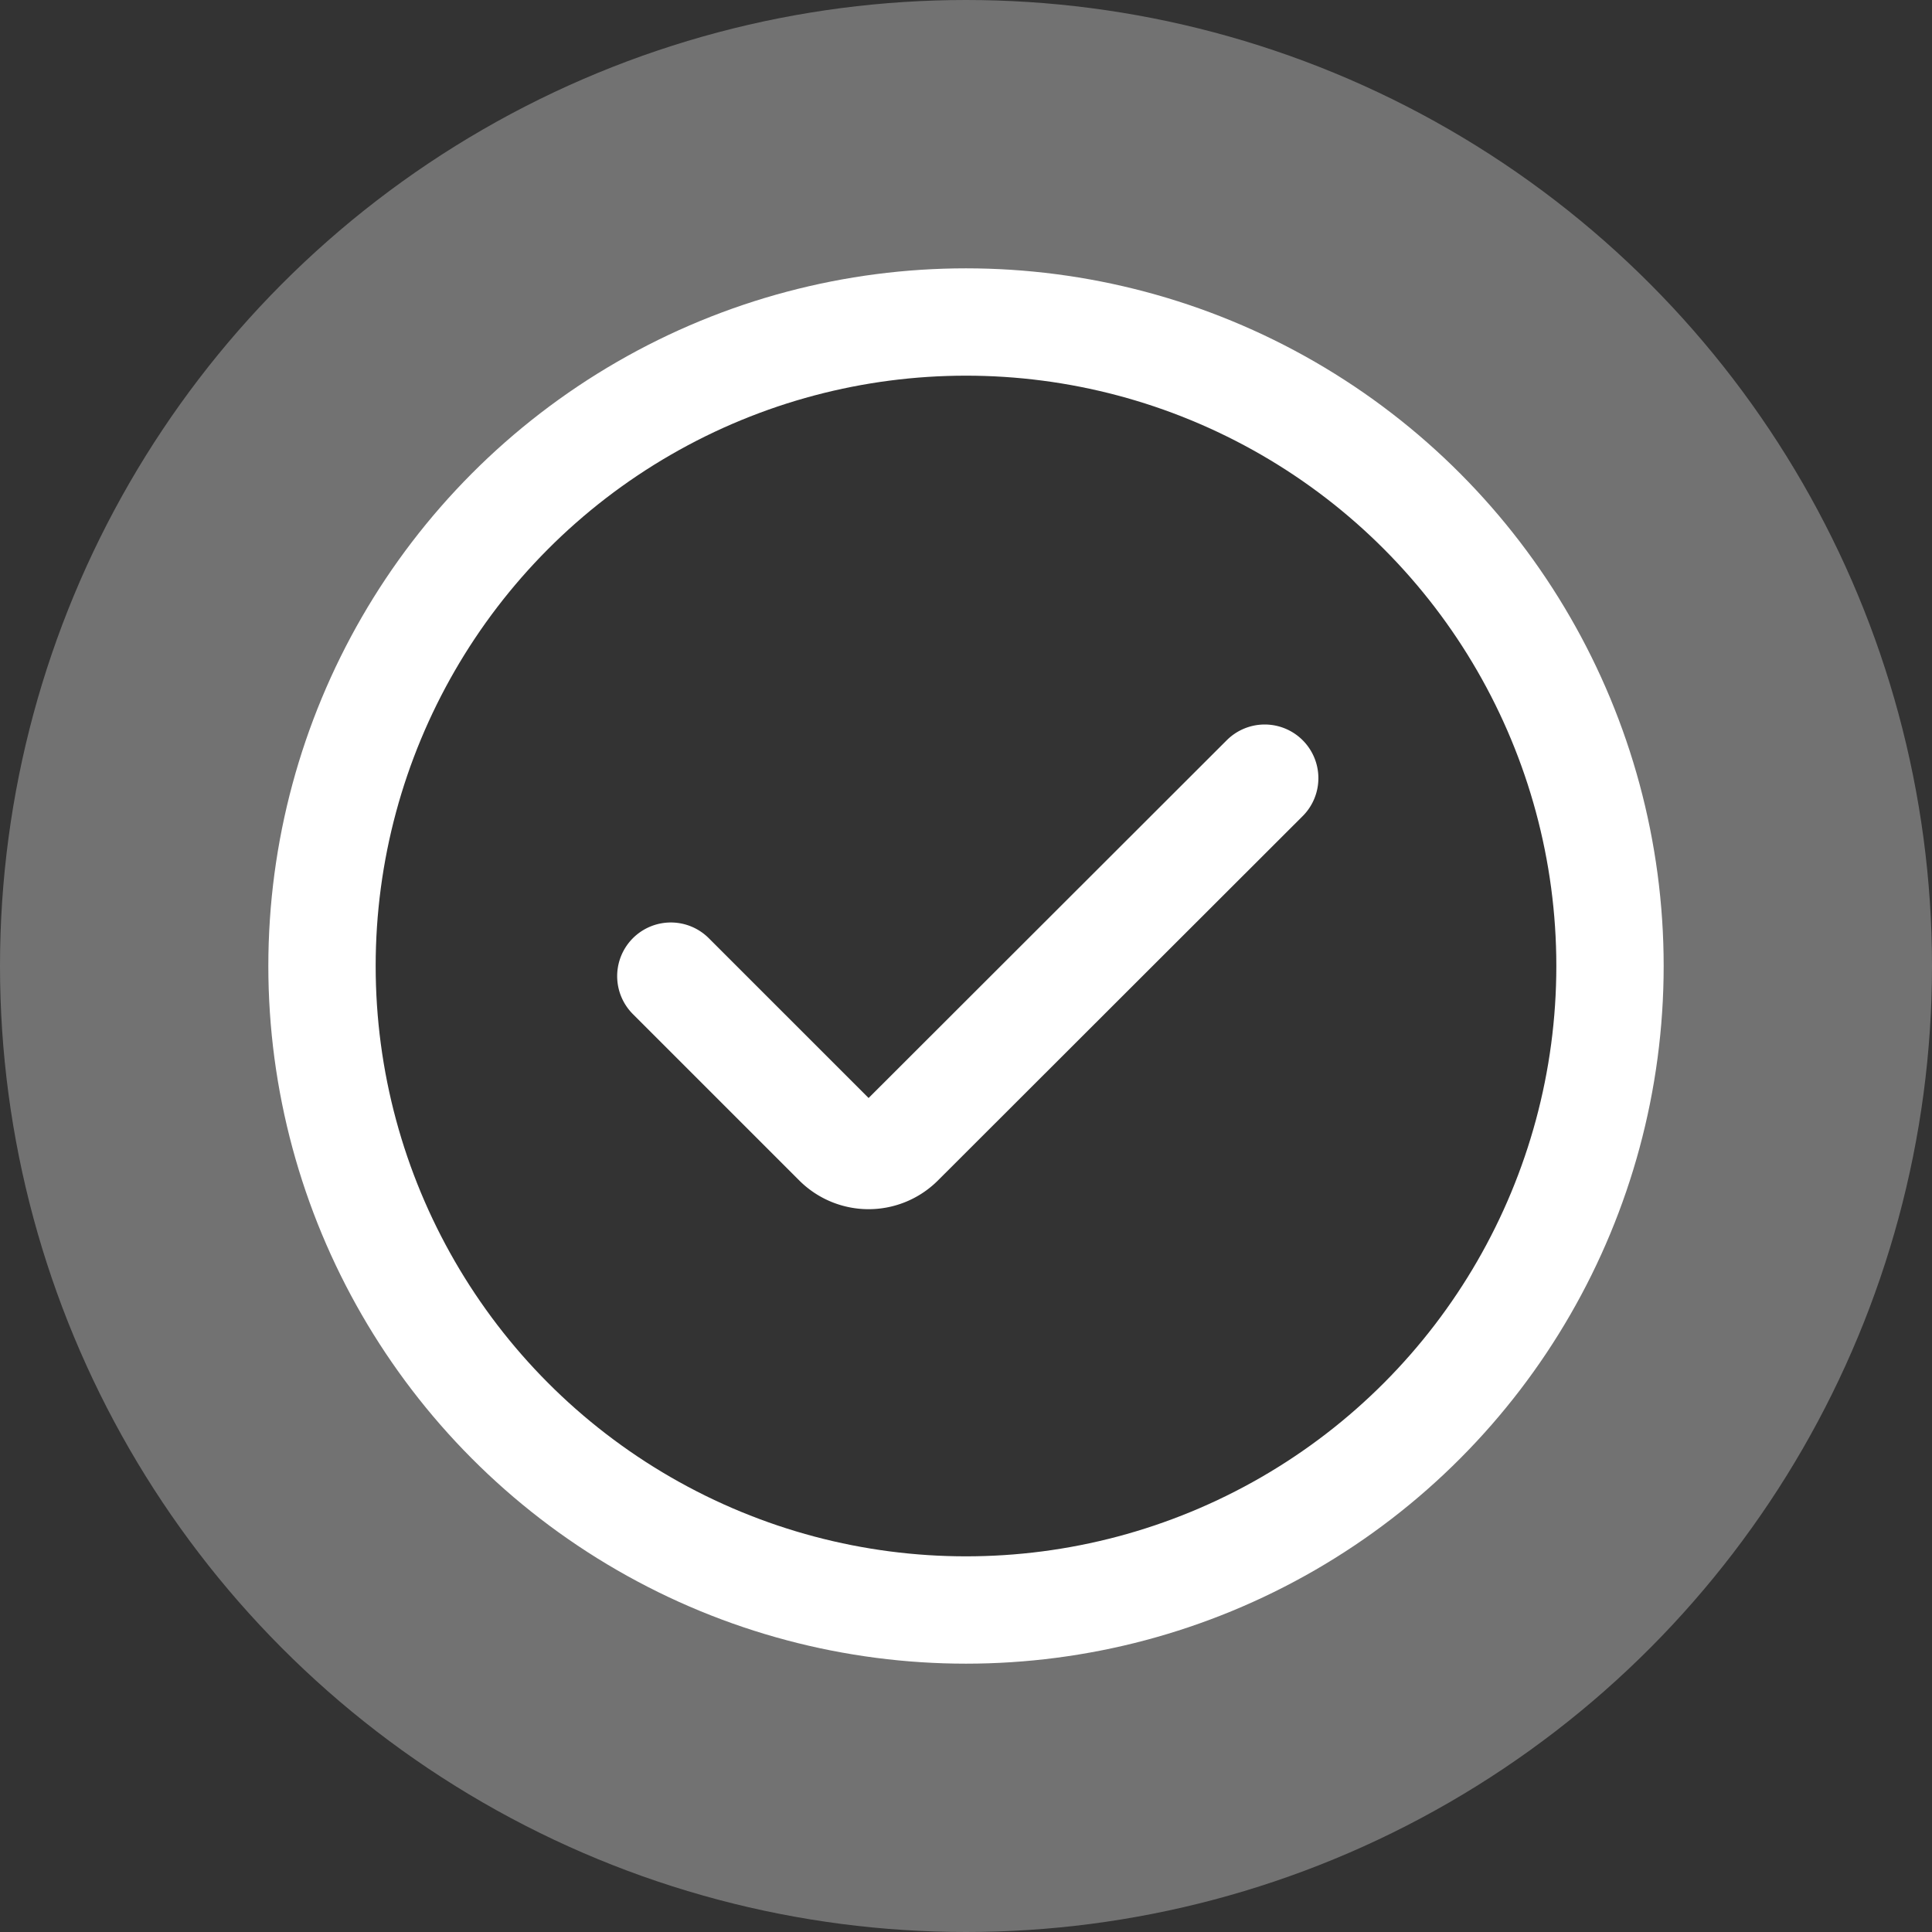<svg xmlns="http://www.w3.org/2000/svg" width="36" height="36" viewBox="0 0 36 36">
  <rect x="0" y="0" width="36" height="36" fill="#333333" stroke="none"/>
  <g id="Group_56578" data-name="Group 56578" transform="translate(22952 19218)">
    <g id="Ellipse_829" data-name="Ellipse 829" transform="translate(-22947 -19213)" fill="none" stroke="#fff" stroke-width="2">
      <circle cx="13" cy="13" r="13" stroke="none"/>
      <circle cx="13" cy="13" r="12" fill="none"/>
    </g>
    <g id="Ellipse_830" data-name="Ellipse 830" transform="translate(-22952 -19218)" fill="none" stroke="#fff" stroke-width="6" opacity="0.31">
      <circle cx="18" cy="18" r="18" stroke="none"/>
      <circle cx="18" cy="18" r="15" fill="none"/>
    </g>
    <path id="Path_40584" data-name="Path 40584" d="M9,13.689l3.1,3.1h0a.827.827,0,0,0,1.17,0h0L20.066,10" transform="translate(-22948.5 -19213.5)" fill="none" stroke="#fff" stroke-linecap="round" stroke-linejoin="round" stroke-width="2"/>
  </g>
</svg>
